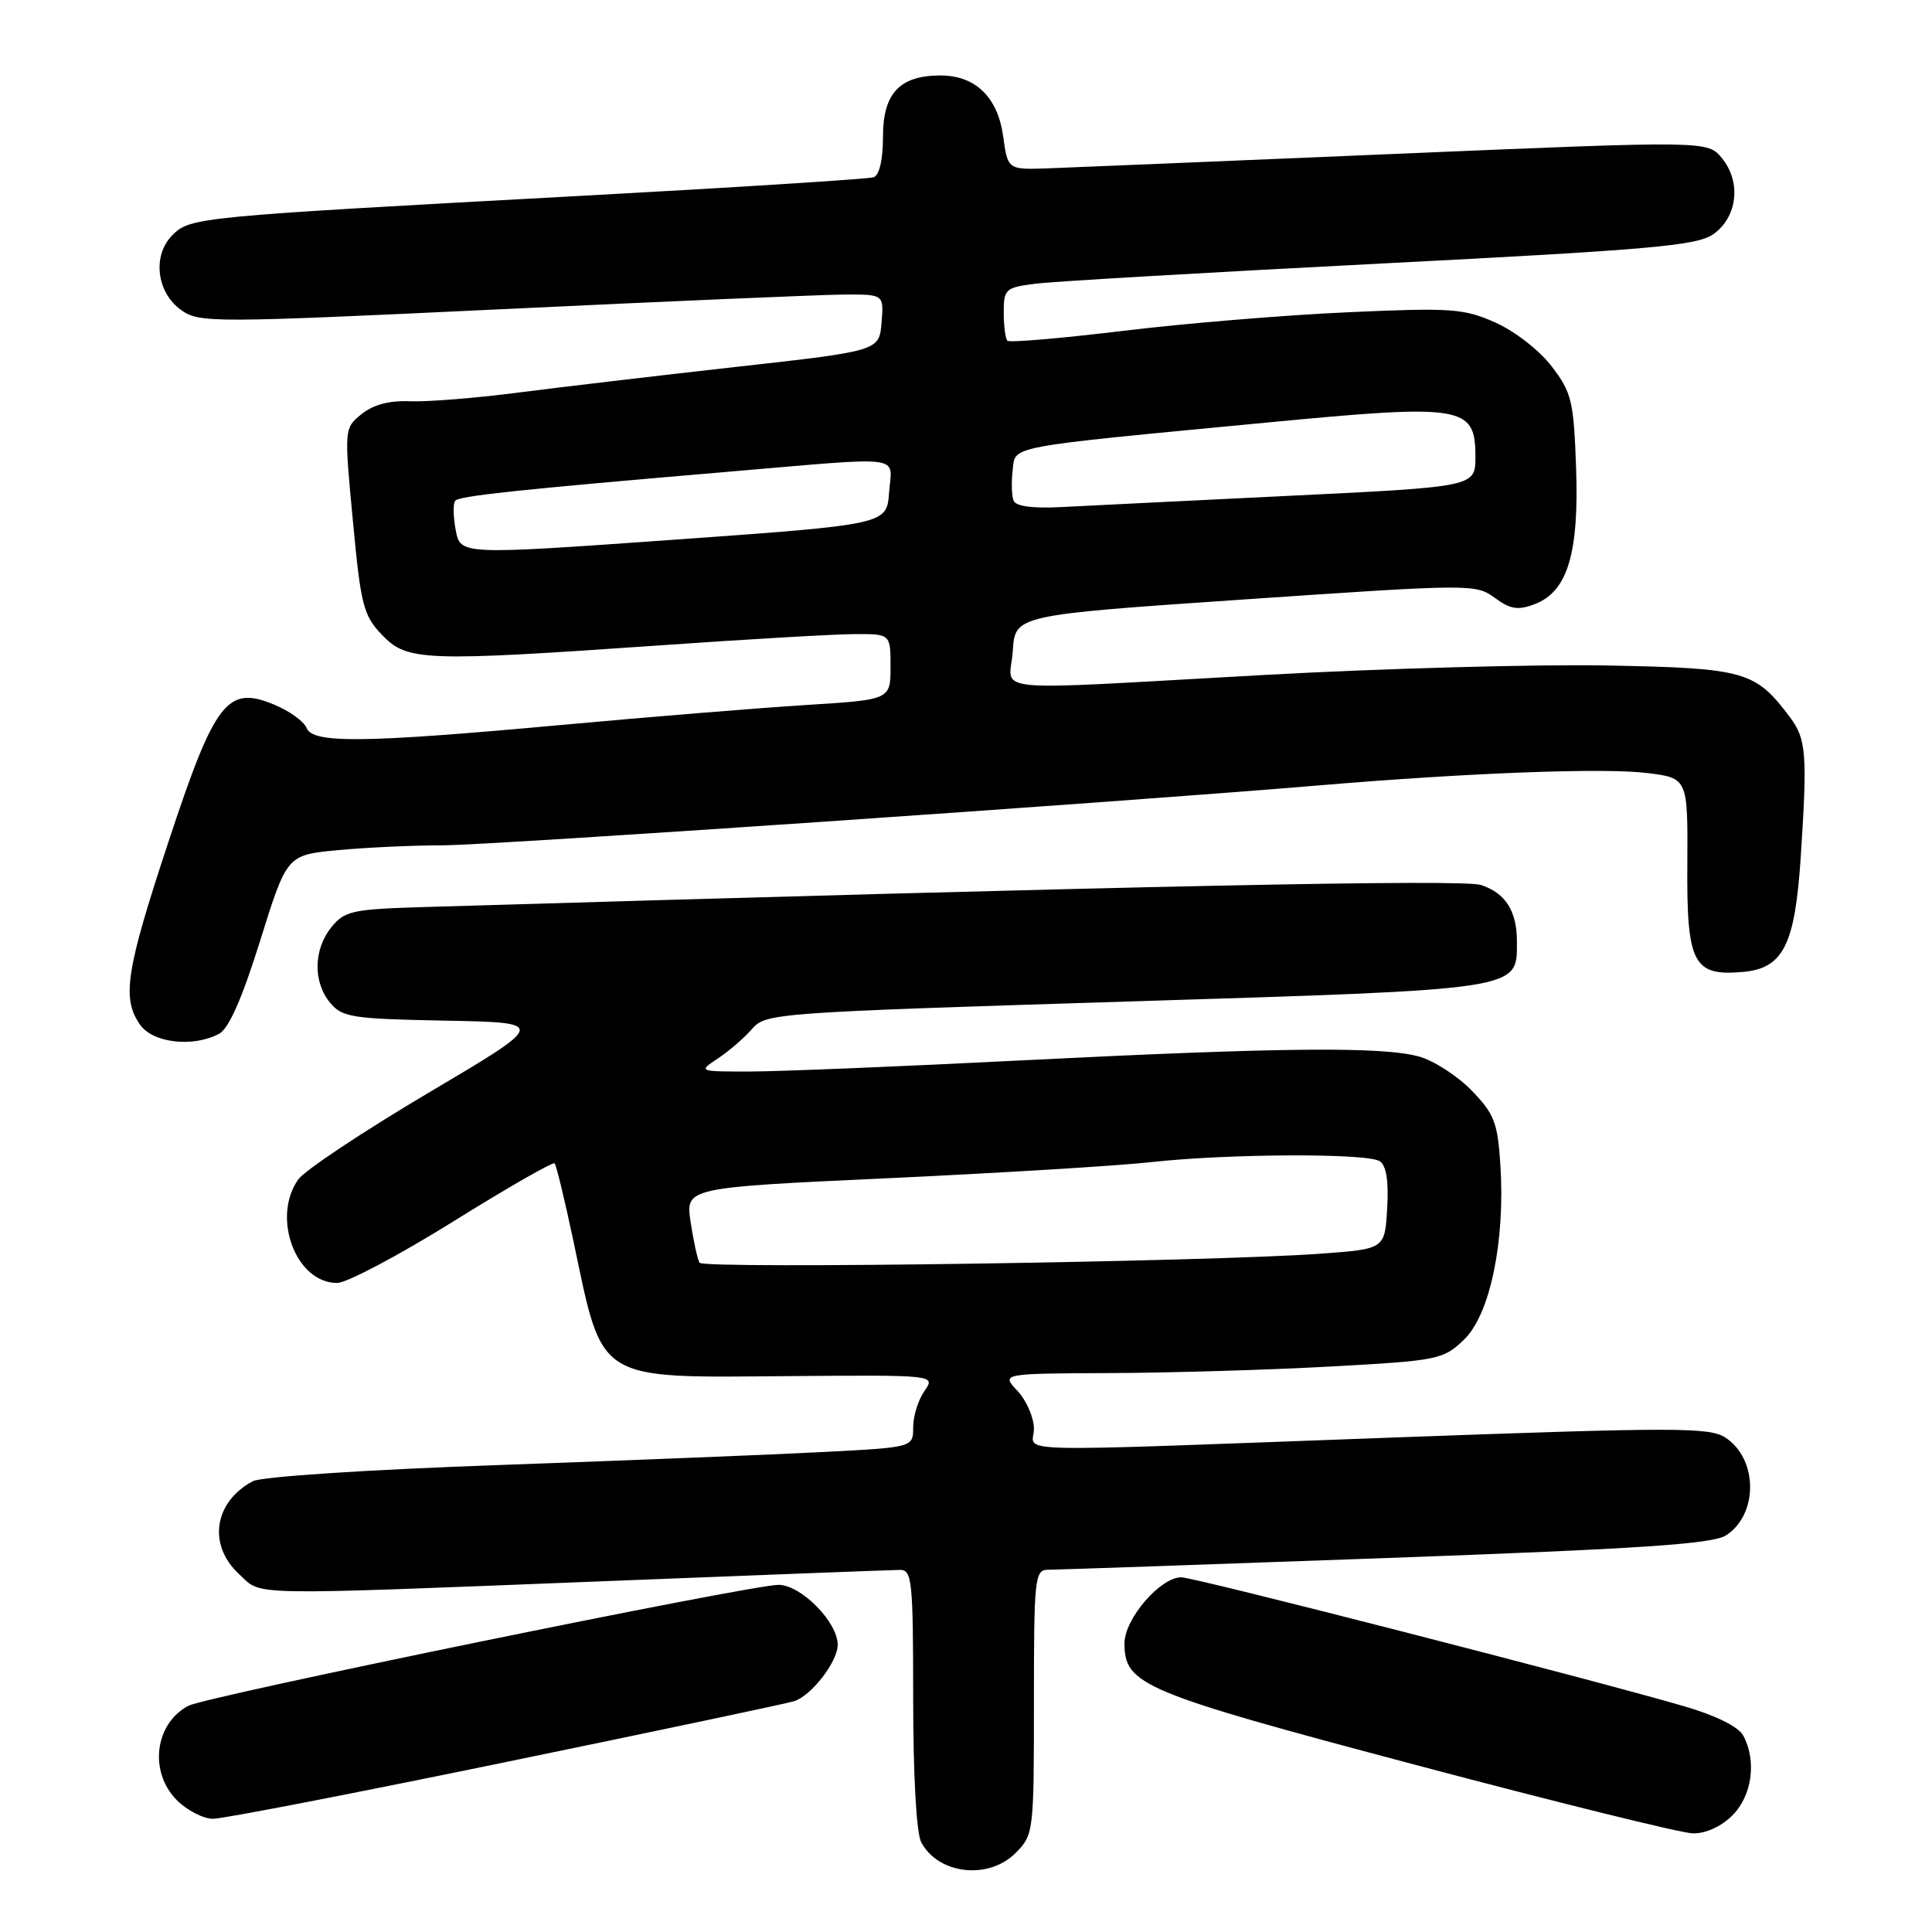 <?xml version="1.0" encoding="UTF-8" standalone="no"?>
<!DOCTYPE svg PUBLIC "-//W3C//DTD SVG 1.1//EN" "http://www.w3.org/Graphics/SVG/1.1/DTD/svg11.dtd" >
<svg xmlns="http://www.w3.org/2000/svg" xmlns:xlink="http://www.w3.org/1999/xlink" version="1.1" viewBox="0 0 256 256">
 <g >
 <path fill="currentColor"
d=" M 134.55 245.55 C 136.96 243.13 137.00 242.84 137.00 225.55 C 137.00 209.01 137.11 208.00 138.89 208.00 C 139.93 208.00 160.07 207.30 183.64 206.45 C 217.51 205.22 226.97 204.59 228.73 203.43 C 233.00 200.65 232.94 193.31 228.63 190.49 C 226.53 189.11 222.07 189.11 184.89 190.47 C 131.59 192.42 137.00 192.56 137.00 189.31 C 137.00 187.84 136.02 185.59 134.83 184.31 C 132.65 182.00 132.65 182.00 147.08 181.94 C 155.01 181.91 168.16 181.52 176.31 181.07 C 190.59 180.29 191.22 180.16 193.99 177.51 C 197.43 174.21 199.46 164.50 198.81 154.39 C 198.45 148.76 198.01 147.60 195.00 144.50 C 193.12 142.56 189.99 140.54 188.04 140.00 C 183.20 138.65 169.70 138.78 135.50 140.50 C 119.55 141.31 103.35 141.97 99.50 141.98 C 92.50 141.99 92.50 141.99 95.14 140.24 C 96.59 139.28 98.62 137.53 99.64 136.35 C 101.46 134.25 102.55 134.17 149.30 132.71 C 201.97 131.07 201.00 131.22 201.00 124.78 C 201.00 120.73 199.52 118.37 196.27 117.27 C 193.90 116.47 150.85 117.36 56.16 120.19 C 46.69 120.47 45.66 120.70 43.91 122.86 C 41.53 125.81 41.46 130.13 43.75 132.88 C 45.35 134.80 46.67 135.01 59.00 135.24 C 72.50 135.50 72.50 135.50 56.76 144.81 C 48.11 149.94 40.34 155.10 39.51 156.29 C 35.96 161.35 39.21 170.00 44.67 170.00 C 45.94 170.00 52.85 166.34 60.03 161.87 C 67.20 157.40 73.26 153.93 73.49 154.15 C 73.71 154.38 74.84 159.05 76.00 164.53 C 79.94 183.26 78.81 182.55 104.67 182.34 C 123.98 182.19 123.98 182.19 122.49 184.32 C 121.67 185.49 121.00 187.65 121.00 189.11 C 121.00 191.78 121.00 191.78 109.25 192.39 C 102.79 192.73 83.55 193.50 66.50 194.11 C 48.83 194.73 34.64 195.66 33.50 196.27 C 28.36 199.00 27.50 204.70 31.65 208.55 C 34.81 211.48 31.69 211.42 80.50 209.50 C 100.85 208.69 118.29 208.03 119.25 208.02 C 120.85 208.00 121.00 209.47 121.00 225.07 C 121.00 235.23 121.43 242.94 122.07 244.12 C 124.34 248.37 130.97 249.12 134.55 245.55 Z  M 229.55 240.55 C 232.16 237.93 232.79 233.34 230.99 229.97 C 230.36 228.81 227.38 227.32 223.24 226.11 C 210.83 222.49 158.24 209.00 156.53 209.00 C 153.74 209.00 149.00 214.50 149.00 217.75 C 149.00 223.26 151.34 224.24 187.50 233.84 C 206.20 238.80 222.76 242.90 224.30 242.93 C 226.00 242.97 228.05 242.04 229.55 240.55 Z  M 67.04 233.48 C 87.09 229.35 104.28 225.72 105.22 225.42 C 107.51 224.70 111.00 220.19 111.00 217.94 C 111.00 214.93 106.13 210.00 103.16 210.00 C 99.41 210.01 27.26 224.79 24.95 226.03 C 20.48 228.42 19.71 234.80 23.45 238.55 C 24.80 239.90 26.96 241.00 28.24 241.00 C 29.52 241.00 46.98 237.62 67.04 233.48 Z  M 29.04 136.98 C 30.32 136.29 32.10 132.26 34.48 124.62 C 38.02 113.29 38.02 113.29 44.76 112.65 C 48.47 112.30 54.71 112.01 58.63 112.01 C 65.13 112.00 147.38 106.37 175.00 104.05 C 194.57 102.40 212.61 101.72 218.25 102.43 C 223.65 103.10 223.65 103.10 223.58 114.62 C 223.49 127.67 224.37 129.36 230.90 128.79 C 236.29 128.33 237.85 125.24 238.61 113.50 C 239.50 99.97 239.34 97.93 237.21 95.08 C 232.60 88.91 231.26 88.53 212.93 88.18 C 203.62 88.01 183.22 88.57 167.60 89.43 C 129.62 91.53 133.83 91.93 134.20 86.25 C 134.50 81.50 134.50 81.50 165.00 79.42 C 194.88 77.38 195.55 77.37 198.06 79.21 C 200.13 80.74 201.14 80.90 203.36 80.05 C 207.70 78.40 209.24 73.35 208.84 61.99 C 208.53 53.15 208.26 52.02 205.61 48.55 C 203.98 46.42 200.71 43.88 198.13 42.73 C 193.93 40.87 192.30 40.76 178.52 41.38 C 170.26 41.75 156.86 42.86 148.74 43.85 C 140.62 44.83 133.75 45.42 133.49 45.15 C 133.22 44.89 133.00 43.19 133.00 41.39 C 133.00 38.30 133.23 38.09 137.25 37.59 C 139.59 37.29 160.18 36.09 183.00 34.92 C 218.64 33.10 224.85 32.55 227.00 31.05 C 230.21 28.80 230.76 24.16 228.19 20.99 C 226.29 18.64 226.29 18.64 185.39 20.37 C 162.90 21.32 142.03 22.19 139.02 22.30 C 133.53 22.50 133.53 22.50 132.93 18.09 C 132.21 12.87 129.26 10.00 124.61 10.00 C 119.22 10.00 117.00 12.36 117.00 18.09 C 117.00 21.17 116.53 23.22 115.75 23.49 C 115.06 23.72 97.62 24.83 77.00 25.95 C 26.08 28.71 25.21 28.79 22.85 31.15 C 20.16 33.84 20.73 38.75 24.00 41.08 C 26.40 42.80 28.11 42.79 66.50 40.97 C 88.50 39.92 108.89 39.05 111.81 39.03 C 117.12 39.00 117.12 39.00 116.81 42.75 C 116.50 46.50 116.50 46.50 97.50 48.62 C 87.05 49.79 74.00 51.33 68.50 52.04 C 63.00 52.75 56.64 53.26 54.36 53.17 C 51.61 53.05 49.45 53.62 47.91 54.87 C 45.61 56.74 45.60 56.75 46.76 69.02 C 47.81 80.25 48.15 81.55 50.64 84.15 C 53.96 87.61 56.17 87.69 87.50 85.51 C 99.05 84.70 110.64 84.03 113.25 84.02 C 118.00 84.00 118.00 84.00 118.00 88.36 C 118.00 92.72 118.00 92.72 106.75 93.42 C 100.56 93.81 86.05 94.99 74.50 96.05 C 48.15 98.46 41.42 98.54 40.62 96.45 C 40.29 95.61 38.38 94.22 36.36 93.38 C 30.11 90.77 28.49 92.87 22.31 111.58 C 16.68 128.61 16.11 132.29 18.56 135.78 C 20.26 138.21 25.59 138.82 29.04 136.98 Z  M 92.70 167.32 C 92.42 166.87 91.89 164.44 91.51 161.93 C 90.83 157.36 90.83 157.36 117.66 156.12 C 132.42 155.43 148.10 154.48 152.50 153.99 C 162.74 152.86 181.11 152.78 182.81 153.86 C 183.69 154.42 184.02 156.45 183.81 160.09 C 183.50 165.50 183.50 165.50 175.00 166.12 C 160.22 167.20 93.23 168.18 92.70 167.32 Z  M 60.38 70.22 C 60.04 68.40 60.02 66.65 60.34 66.33 C 60.97 65.70 69.01 64.85 96.50 62.51 C 120.38 60.48 118.17 60.20 117.81 65.25 C 117.50 69.50 117.50 69.50 89.25 71.52 C 61.00 73.53 61.00 73.53 60.38 70.22 Z  M 134.30 66.33 C 134.05 65.69 134.00 63.89 134.18 62.33 C 134.56 59.02 132.90 59.33 167.88 55.99 C 193.92 53.50 195.50 53.76 195.50 60.51 C 195.50 64.50 195.50 64.50 171.00 65.69 C 157.53 66.35 143.85 67.02 140.62 67.19 C 136.81 67.39 134.59 67.09 134.30 66.33 Z "/>
</g>
</svg>